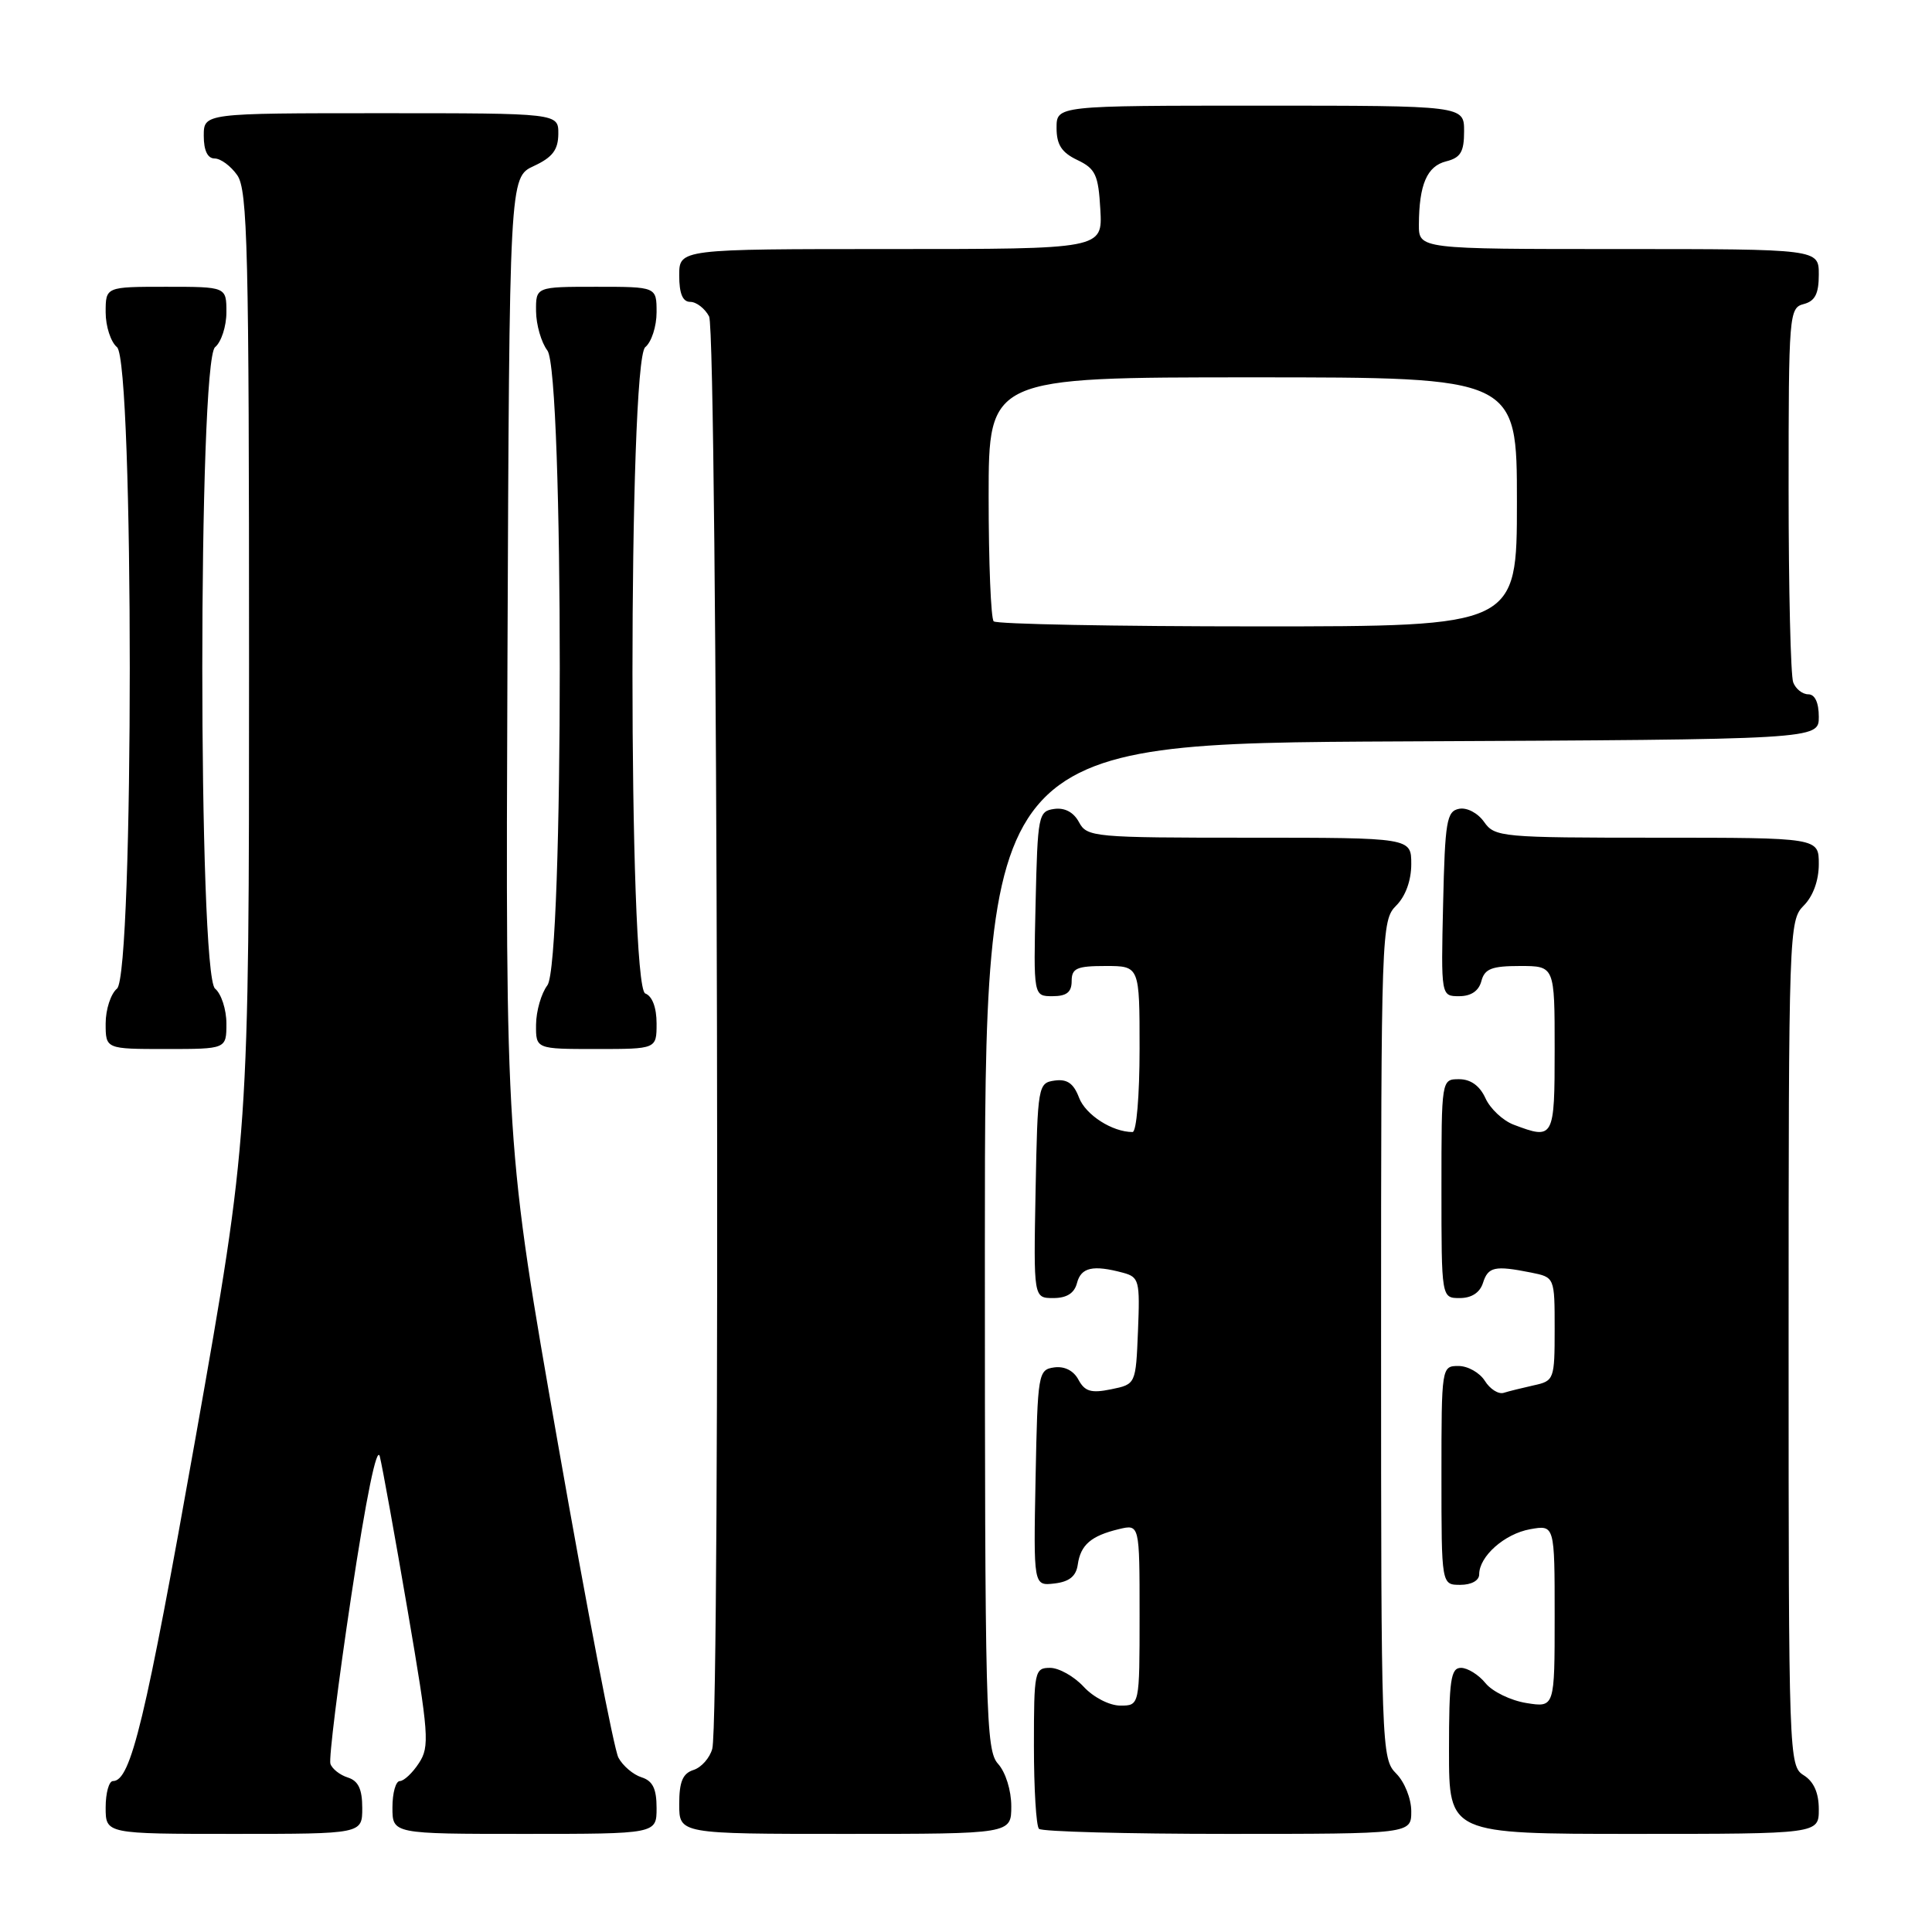 <?xml version="1.0" encoding="UTF-8" standalone="no"?>
<!DOCTYPE svg PUBLIC "-//W3C//DTD SVG 1.1//EN" "http://www.w3.org/Graphics/SVG/1.1/DTD/svg11.dtd" >
<svg xmlns="http://www.w3.org/2000/svg" xmlns:xlink="http://www.w3.org/1999/xlink" version="1.1" viewBox="0 0 256 256">
 <g >
 <path fill="currentColor"
d=" M 48.00 239.57 C 48.00 237.07 47.48 235.97 46.09 235.53 C 45.04 235.20 44.00 234.38 43.78 233.71 C 43.56 233.05 44.80 223.05 46.54 211.50 C 48.53 198.32 49.94 191.43 50.33 193.00 C 50.67 194.38 52.33 203.54 54.01 213.37 C 56.83 229.83 56.95 231.43 55.51 233.62 C 54.66 234.93 53.51 236.00 52.98 236.00 C 52.44 236.00 52.00 237.57 52.00 239.50 C 52.00 243.00 52.00 243.00 69.50 243.00 C 87.00 243.00 87.00 243.00 87.00 239.57 C 87.00 237.01 86.49 235.97 85.00 235.50 C 83.90 235.15 82.52 233.98 81.94 232.89 C 81.36 231.81 77.76 213.11 73.94 191.35 C 66.99 151.78 66.99 151.78 67.24 87.64 C 67.50 23.50 67.50 23.50 70.73 22.00 C 73.21 20.85 73.96 19.86 73.98 17.75 C 74.00 15.00 74.00 15.00 50.50 15.00 C 27.00 15.00 27.00 15.00 27.00 18.00 C 27.00 19.95 27.51 21.00 28.44 21.00 C 29.24 21.00 30.59 22.00 31.44 23.22 C 32.81 25.18 33.00 33.00 33.00 87.97 C 33.00 150.50 33.00 150.50 25.92 190.47 C 19.25 228.02 17.34 236.00 14.97 236.00 C 14.44 236.00 14.00 237.57 14.00 239.50 C 14.00 243.00 14.00 243.00 31.00 243.00 C 48.00 243.00 48.00 243.00 48.00 239.57 Z  M 134.00 239.33 C 134.00 237.24 133.25 234.83 132.25 233.72 C 130.62 231.92 130.50 227.21 130.50 165.15 C 130.50 98.50 130.50 98.50 185.75 98.24 C 241.00 97.98 241.00 97.98 241.00 94.99 C 241.00 93.10 240.49 92.00 239.61 92.00 C 238.84 92.00 237.94 91.29 237.61 90.42 C 237.27 89.55 237.00 78.03 237.00 64.82 C 237.00 41.65 237.07 40.79 239.00 40.29 C 240.50 39.90 241.00 38.93 241.00 36.38 C 241.00 33.00 241.00 33.00 214.50 33.00 C 188.00 33.00 188.00 33.00 188.01 29.75 C 188.04 24.45 189.08 22.02 191.62 21.38 C 193.54 20.90 194.00 20.13 194.00 17.39 C 194.00 14.00 194.00 14.00 167.00 14.00 C 140.00 14.00 140.00 14.00 140.00 16.95 C 140.00 19.17 140.67 20.21 142.75 21.20 C 145.16 22.35 145.54 23.16 145.80 27.76 C 146.10 33.00 146.10 33.00 118.05 33.00 C 90.00 33.00 90.00 33.00 90.00 36.50 C 90.00 38.91 90.46 40.00 91.46 40.00 C 92.27 40.00 93.40 40.87 93.96 41.93 C 95.08 44.01 95.48 227.62 94.38 231.72 C 94.05 232.94 92.93 234.20 91.89 234.53 C 90.46 234.99 90.00 236.09 90.00 239.07 C 90.00 243.00 90.00 243.00 112.00 243.00 C 134.00 243.00 134.00 243.00 134.00 239.33 Z  M 187.00 240.00 C 187.00 238.33 186.11 236.11 185.00 235.00 C 183.05 233.05 183.00 231.67 183.00 177.50 C 183.00 123.33 183.05 121.95 185.00 120.00 C 186.24 118.76 187.00 116.67 187.00 114.50 C 187.00 111.00 187.00 111.00 165.54 111.00 C 144.88 111.00 144.03 110.92 142.97 108.94 C 142.26 107.62 141.08 106.99 139.68 107.19 C 137.59 107.49 137.49 108.02 137.22 119.75 C 136.94 132.00 136.94 132.00 139.47 132.00 C 141.33 132.00 142.00 131.47 142.00 130.00 C 142.00 128.30 142.67 128.00 146.50 128.00 C 151.00 128.00 151.00 128.00 151.00 139.00 C 151.00 145.16 150.59 150.00 150.07 150.00 C 147.38 150.00 143.85 147.73 142.98 145.45 C 142.26 143.55 141.40 142.95 139.75 143.18 C 137.55 143.49 137.49 143.83 137.22 157.75 C 136.95 172.00 136.95 172.00 139.57 172.00 C 141.35 172.00 142.36 171.36 142.71 170.00 C 143.25 167.93 144.83 167.58 148.79 168.64 C 150.94 169.22 151.06 169.68 150.79 176.34 C 150.50 183.42 150.50 183.42 147.22 184.09 C 144.58 184.63 143.74 184.38 142.90 182.82 C 142.26 181.61 141.04 181.00 139.68 181.19 C 137.57 181.49 137.49 181.96 137.22 195.82 C 136.94 210.14 136.94 210.14 139.72 209.82 C 141.69 209.59 142.59 208.86 142.81 207.32 C 143.18 204.70 144.58 203.50 148.25 202.62 C 151.00 201.96 151.00 201.96 151.00 213.98 C 151.00 226.00 151.00 226.00 148.45 226.00 C 147.02 226.00 144.89 224.91 143.59 223.50 C 142.31 222.12 140.31 221.00 139.14 221.00 C 137.09 221.00 137.00 221.45 137.00 231.33 C 137.00 237.02 137.30 241.97 137.67 242.33 C 138.03 242.70 149.28 243.00 162.67 243.00 C 187.00 243.00 187.00 243.00 187.00 240.00 Z  M 241.00 239.74 C 241.00 237.56 240.34 236.07 239.00 235.23 C 237.04 234.01 237.00 232.90 237.00 177.99 C 237.00 123.33 237.05 121.95 239.00 120.00 C 240.24 118.76 241.00 116.67 241.00 114.50 C 241.00 111.00 241.00 111.00 219.56 111.00 C 198.94 111.00 198.06 110.92 196.65 108.91 C 195.82 107.73 194.38 106.97 193.34 107.17 C 191.69 107.49 191.47 108.79 191.22 119.76 C 190.94 132.00 190.94 132.00 193.35 132.00 C 194.93 132.00 195.95 131.30 196.29 130.00 C 196.72 128.37 197.65 128.00 201.41 128.00 C 206.00 128.00 206.00 128.00 206.00 139.00 C 206.00 150.87 205.90 151.05 200.55 149.02 C 199.14 148.48 197.46 146.91 196.83 145.52 C 196.08 143.87 194.87 143.00 193.34 143.00 C 191.00 143.00 191.00 143.00 191.00 157.50 C 191.00 172.00 191.00 172.00 193.43 172.00 C 194.99 172.00 196.09 171.28 196.50 170.00 C 197.18 167.85 198.05 167.66 202.87 168.62 C 206.00 169.25 206.00 169.25 206.00 176.11 C 206.00 182.77 205.92 182.98 203.25 183.56 C 201.74 183.90 199.93 184.34 199.24 184.56 C 198.55 184.77 197.43 184.06 196.75 182.97 C 196.07 181.89 194.50 181.00 193.26 181.00 C 191.02 181.00 191.00 181.11 191.00 195.50 C 191.00 210.00 191.00 210.00 193.50 210.00 C 194.97 210.00 196.00 209.43 196.00 208.61 C 196.00 206.22 199.36 203.24 202.75 202.63 C 206.00 202.05 206.00 202.05 206.00 214.16 C 206.00 226.26 206.00 226.26 202.25 225.66 C 200.19 225.33 197.75 224.15 196.84 223.03 C 195.93 221.91 194.46 221.00 193.59 221.00 C 192.23 221.00 192.00 222.61 192.00 232.00 C 192.00 243.00 192.00 243.00 216.50 243.00 C 241.00 243.00 241.00 243.00 241.00 239.74 Z  M 30.00 135.62 C 30.00 133.76 29.32 131.68 28.50 131.00 C 26.24 129.13 26.24 47.87 28.50 46.00 C 29.32 45.32 30.00 43.24 30.00 41.38 C 30.00 38.00 30.00 38.00 22.00 38.00 C 14.00 38.00 14.00 38.00 14.00 41.38 C 14.00 43.24 14.68 45.32 15.50 46.00 C 17.76 47.87 17.76 129.13 15.50 131.00 C 14.68 131.68 14.00 133.76 14.00 135.62 C 14.00 139.00 14.00 139.00 22.00 139.00 C 30.00 139.00 30.00 139.00 30.00 135.62 Z  M 87.00 135.61 C 87.00 133.51 86.43 131.99 85.50 131.64 C 83.24 130.77 83.24 47.88 85.50 46.00 C 86.33 45.32 87.00 43.24 87.00 41.38 C 87.00 38.00 87.00 38.00 79.00 38.00 C 71.00 38.00 71.00 38.00 71.03 41.25 C 71.05 43.04 71.72 45.37 72.53 46.44 C 74.72 49.34 74.72 127.66 72.53 130.56 C 71.72 131.63 71.05 133.96 71.03 135.75 C 71.00 139.00 71.00 139.00 79.00 139.00 C 87.00 139.00 87.00 139.00 87.00 135.61 Z  M 131.67 82.33 C 131.30 81.97 131.00 74.54 131.00 65.83 C 131.00 50.00 131.00 50.00 166.00 50.00 C 201.00 50.00 201.00 50.00 201.00 66.50 C 201.00 83.00 201.00 83.00 166.67 83.00 C 147.78 83.00 132.03 82.70 131.67 82.33 Z "/>
</g>
</svg>